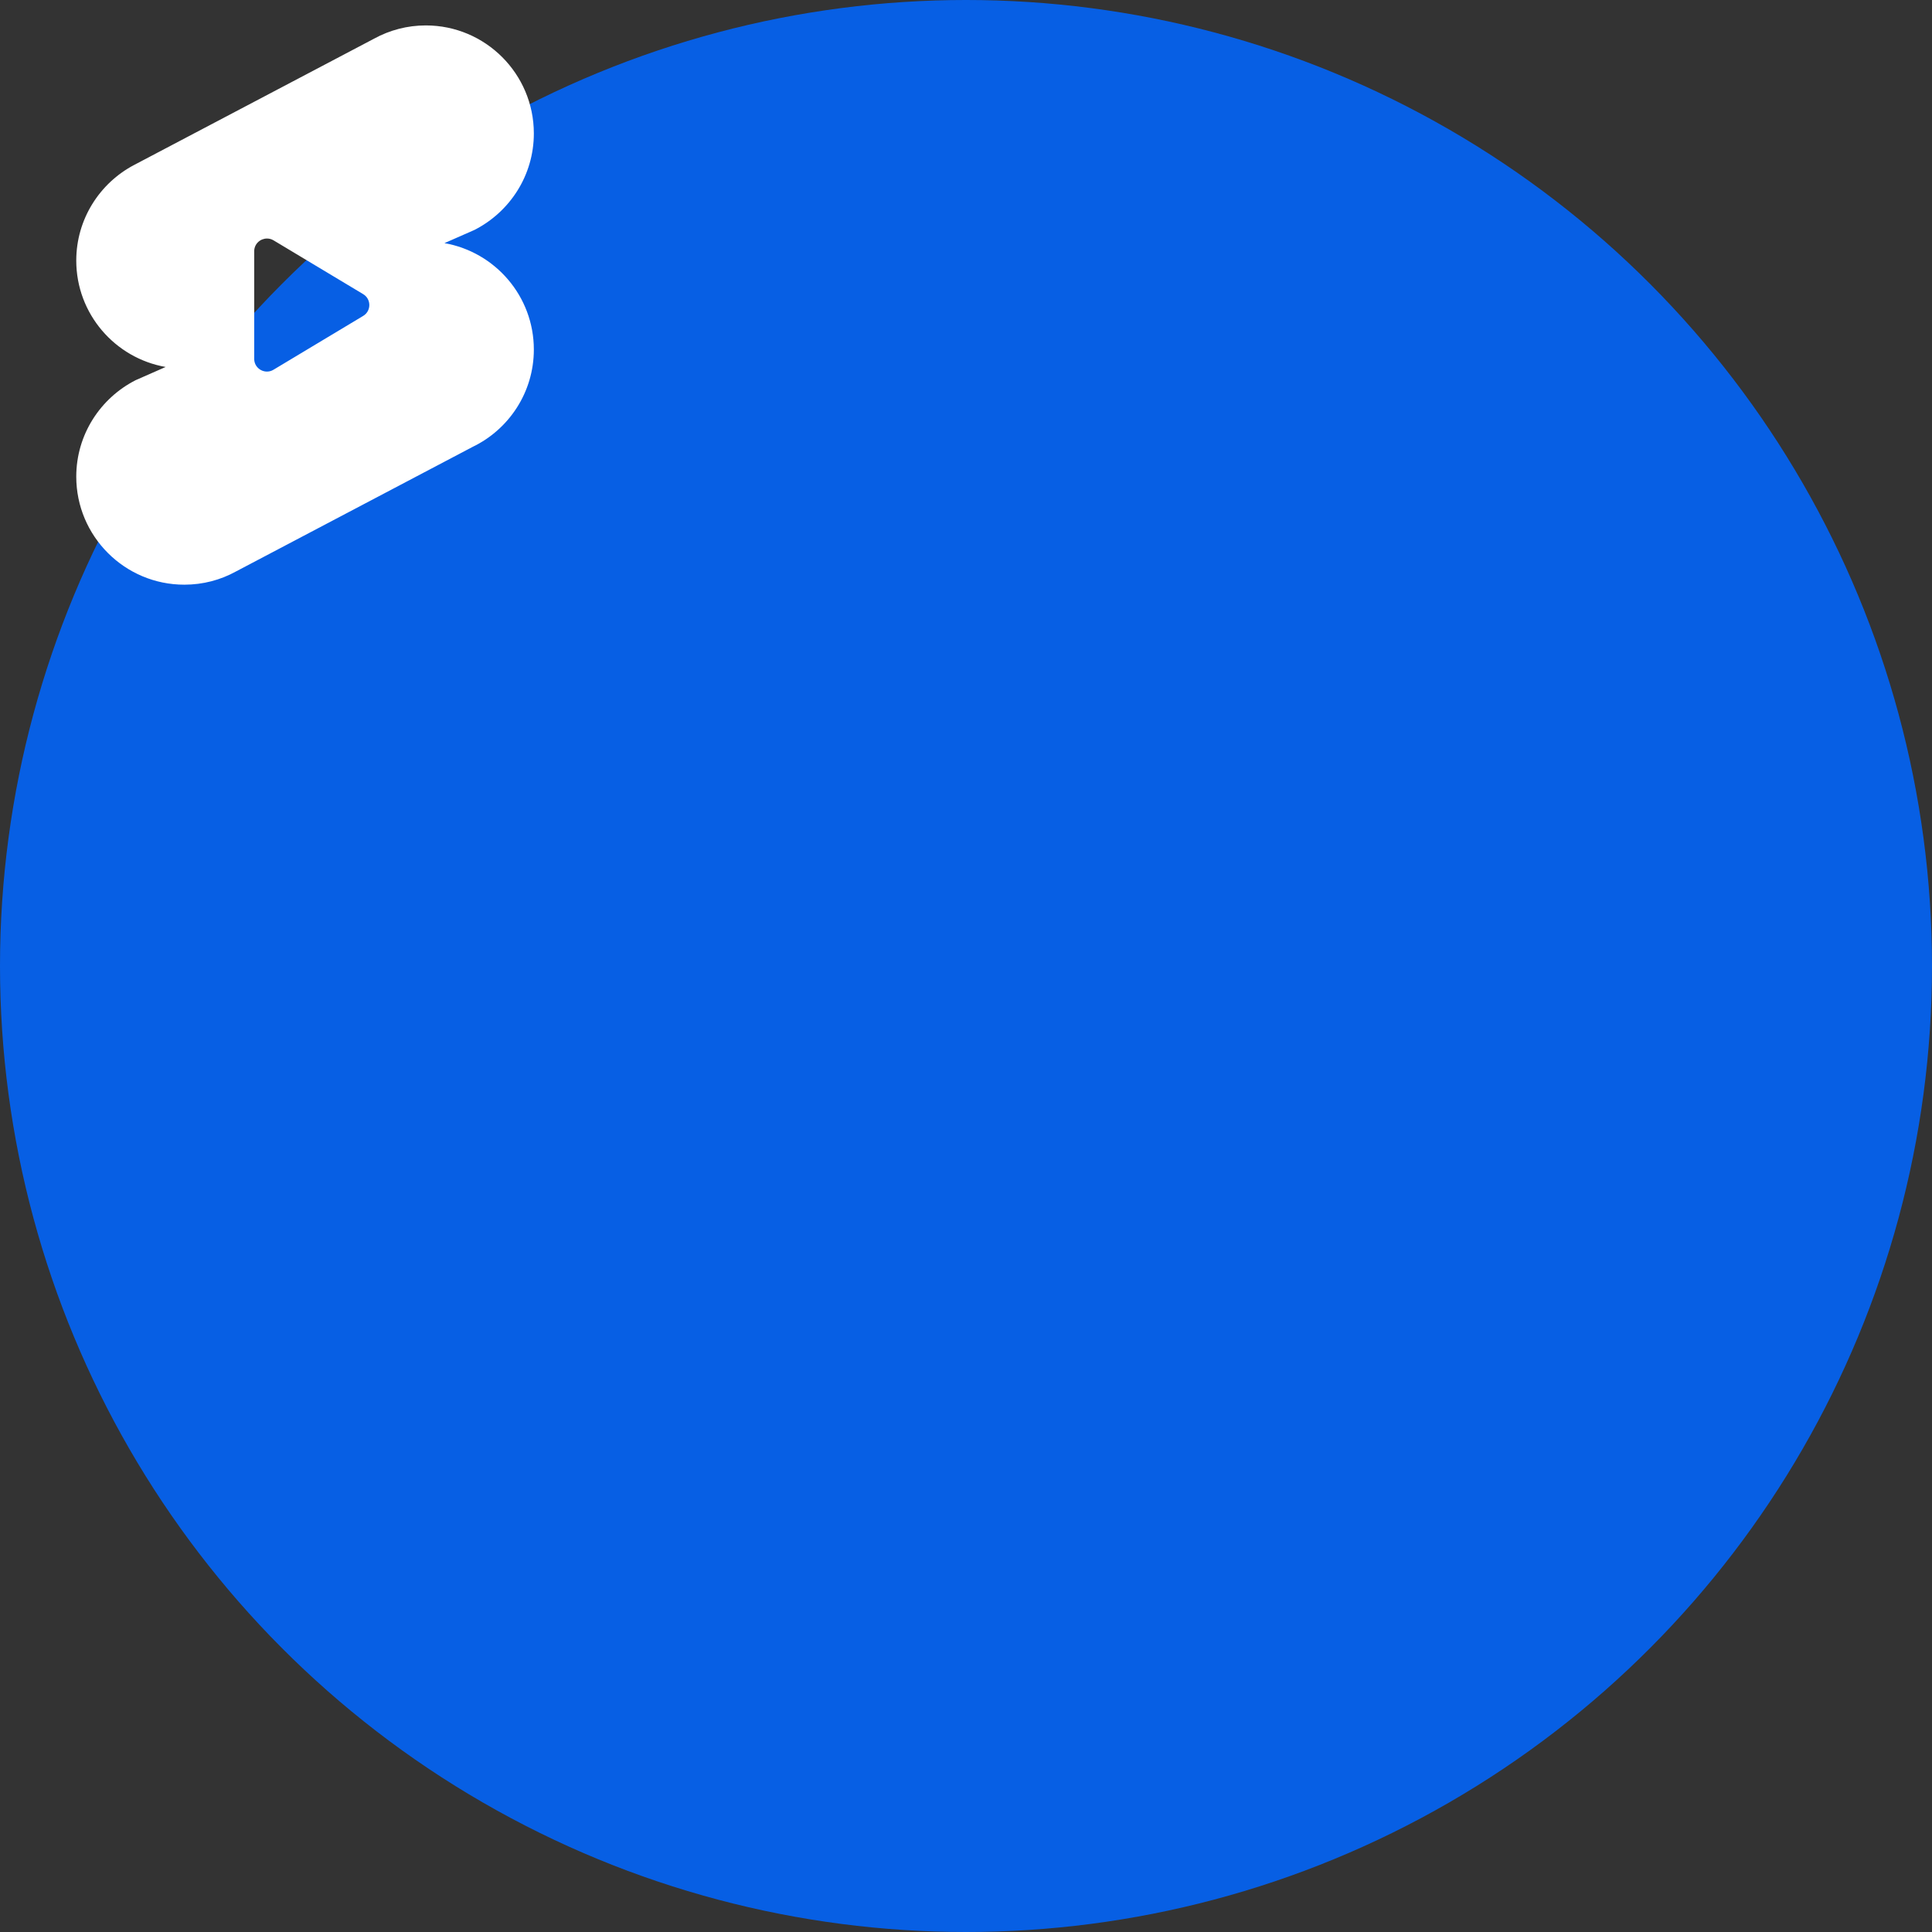 <svg width="76" height="76" viewBox="0 0 76 76" fill="none" xmlns="http://www.w3.org/2000/svg">
<rect x="0" y="0" width="76" height="76" fill="#333333" stroke="none"/>
<circle cx="38" cy="38" r="38" fill="#075FE4"/>
<path d="M 16.75 1 C 16.02 1 15.33 1.186 14.725 1.516 L 5.275 6.49 C 3.925 7.2 3 8.62 3 10.25 C 3 12.345 4.521 14.086 6.516 14.436 L 5.336 14.955 C 3.951 15.66 3 17.095 3 18.75 C 3 21.095 4.905 23 7.25 23 C 7.985 23 8.675 22.814 9.275 22.484 L 18.59 17.58 C 20.015 16.895 21 15.435 21 13.75 C 21 11.655 19.479 9.914 17.484 9.564 L 18.664 9.045 C 20.049 8.34 21 6.905 21 5.25 C 21 2.905 19.095 1 16.75 1 z M 10.502 9.383 C 10.588 9.383 10.676 9.404 10.758 9.453 L 14.285 11.57 C 14.609 11.764 14.609 12.234 14.285 12.428 L 10.758 14.545 C 10.676 14.595 10.588 14.617 10.502 14.617 C 10.241 14.617 10 14.41 10 14.117 L 10 9.883 C 10 9.591 10.241 9.383 10.502 9.383 z" fill="white"/>
</svg>

